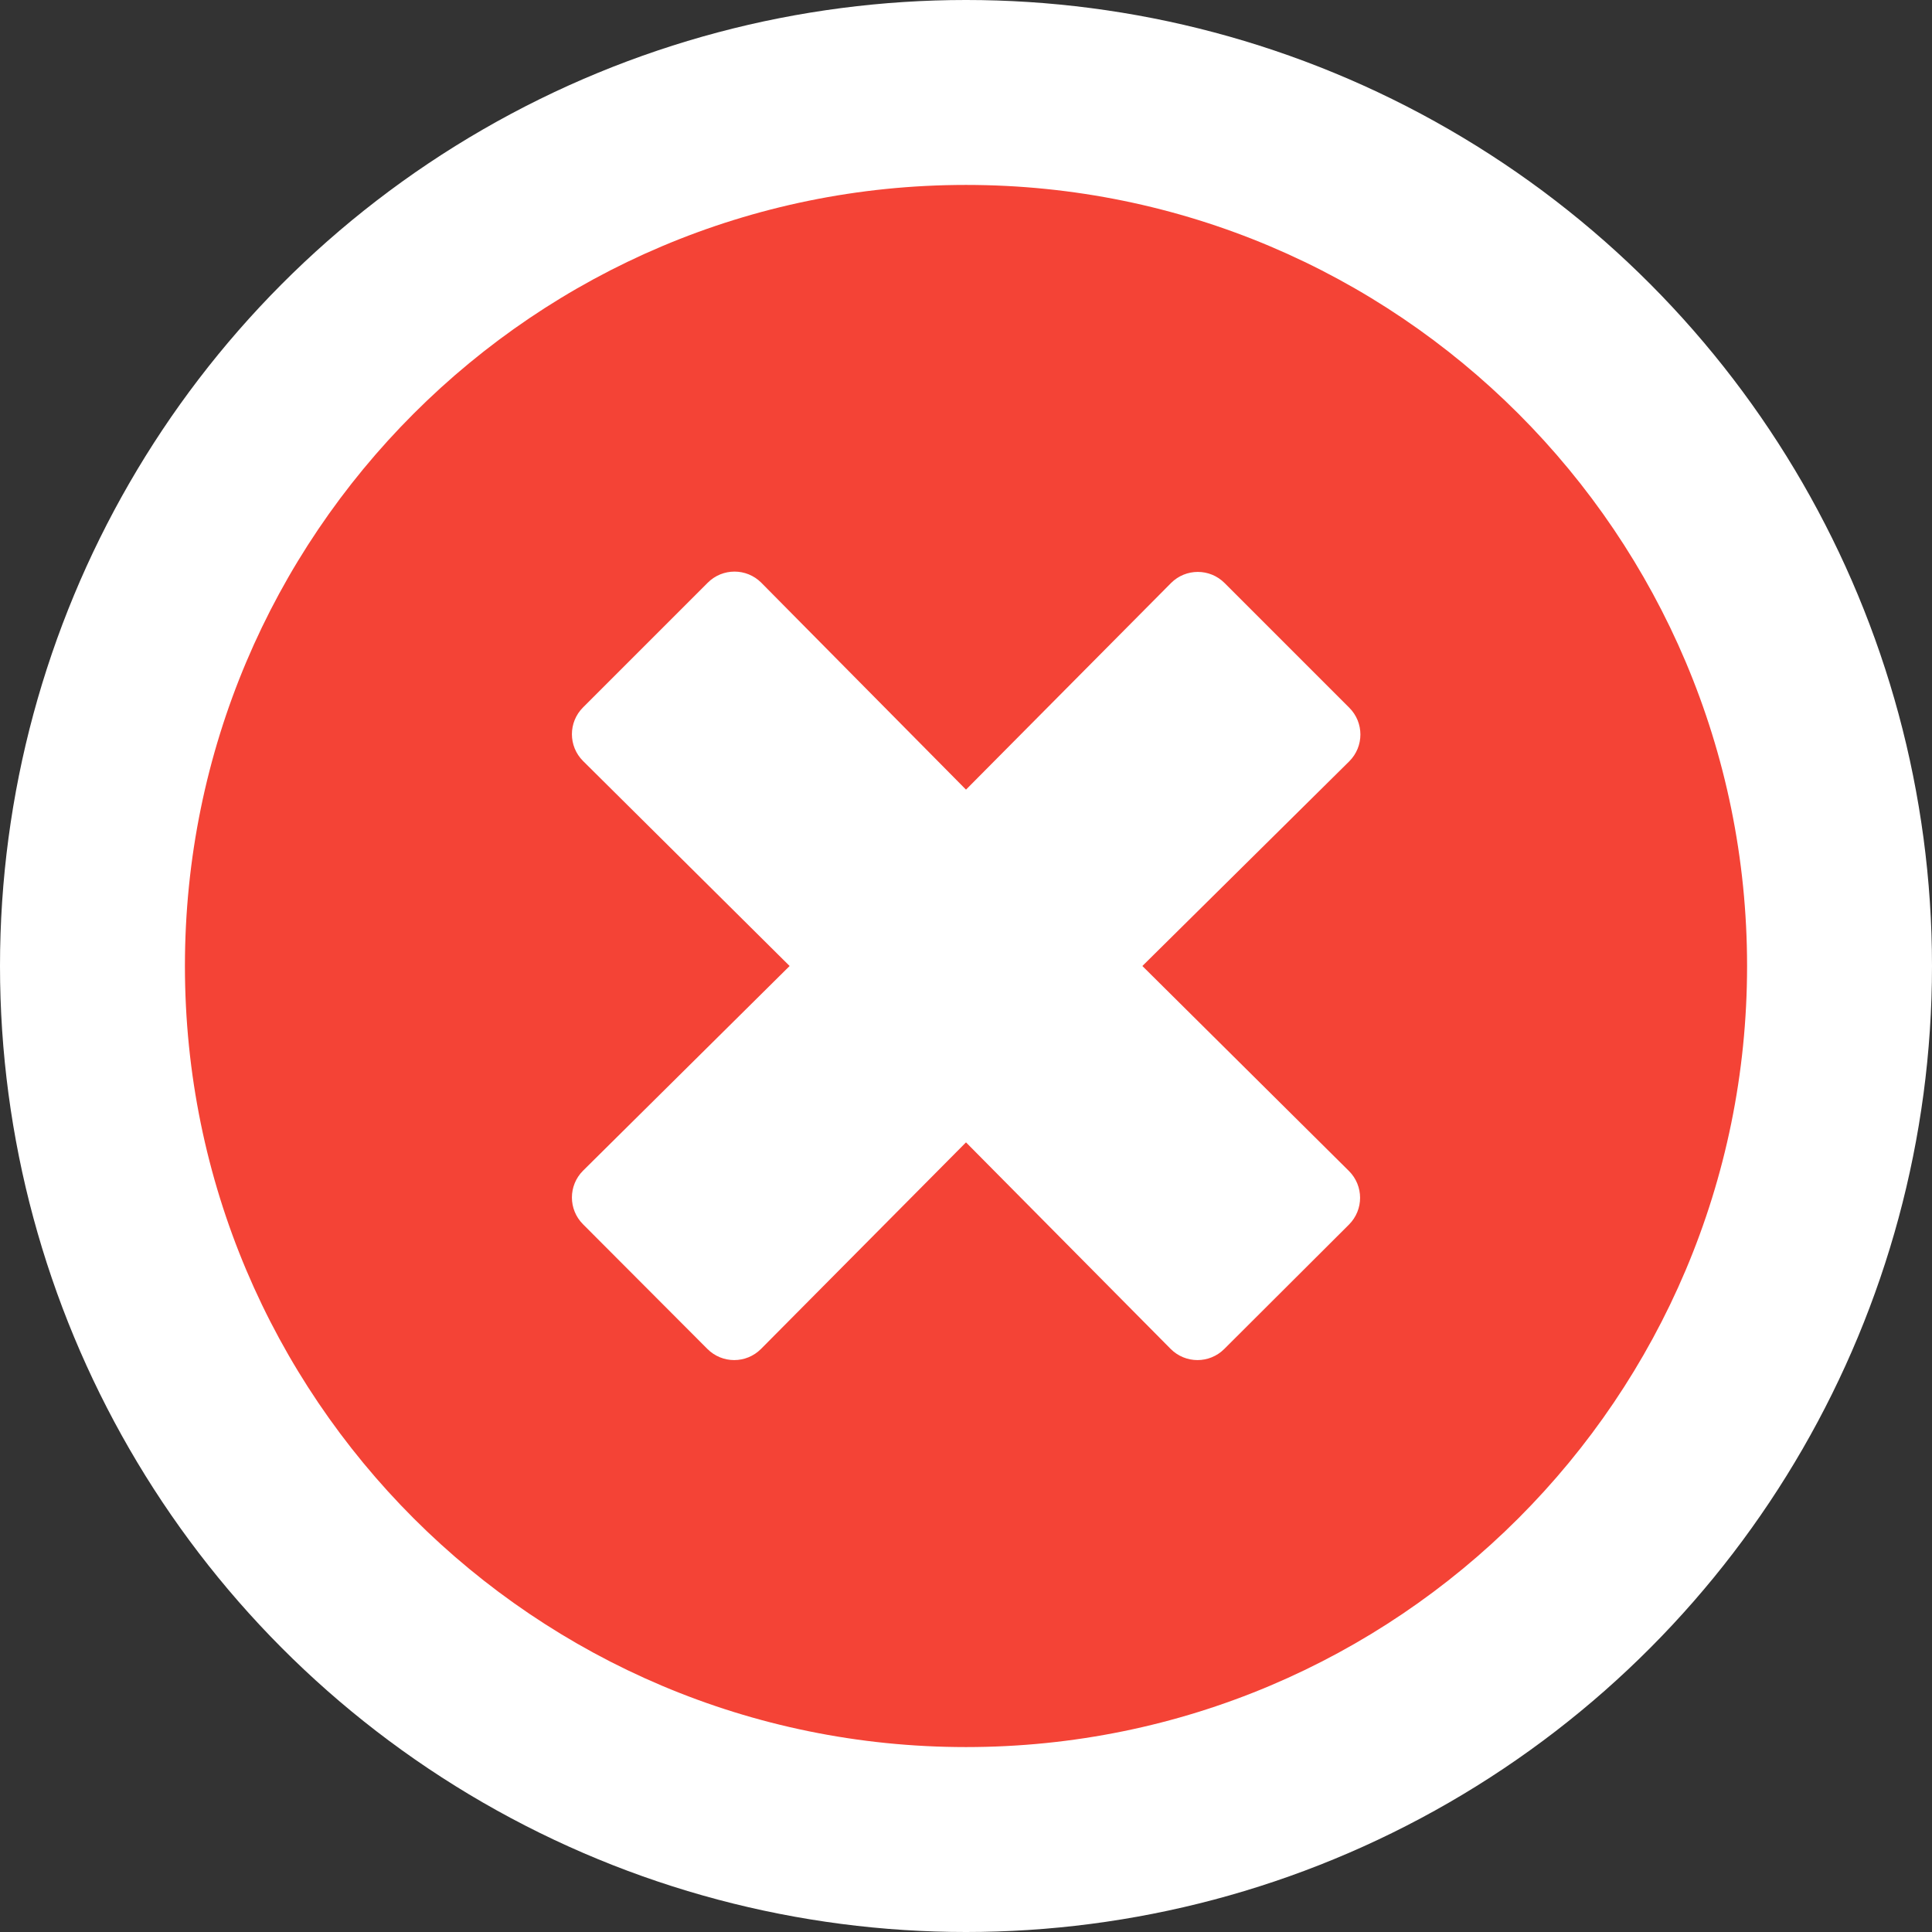 <?xml version="1.0" encoding="UTF-8" standalone="no"?>
<svg
   xmlns:dc="http://purl.org/dc/elements/1.1/"
   xmlns:cc="http://creativecommons.org/ns#"
   xmlns:rdf="http://www.w3.org/1999/02/22-rdf-syntax-ns#"
   xmlns:svg="http://www.w3.org/2000/svg"
   xmlns="http://www.w3.org/2000/svg"
   xmlns:sodipodi="http://sodipodi.sourceforge.net/DTD/sodipodi-0.dtd"
   xmlns:inkscape="http://www.inkscape.org/namespaces/inkscape"
   aria-hidden="true"
   focusable="false"
   data-prefix="fas"
   data-icon="times-circle"
   class="svg-inline--fa fa-times-circle fa-w-16"
   role="img"
   viewBox="0 0 512 512"
   version="1.1"
   id="svg4"
   sodipodi:docname="stage_strike.svg"
   inkscape:version="1.0.1 (3bc2e813f5, 2020-09-07)">
  <rect x="0" y="0" width="512" height="512" fill="#333333" stroke="none"/>
  <defs
     id="defs8" />
  <sodipodi:namedview
     pagecolor="#ffffff"
     bordercolor="#666666"
     borderopacity="1"
     objecttolerance="10"
     gridtolerance="10"
     guidetolerance="10"
     inkscape:pageopacity="0"
     inkscape:pageshadow="2"
     inkscape:window-width="1366"
     inkscape:window-height="683"
     id="namedview6"
     showgrid="false"
     inkscape:snap-bbox="true"
     inkscape:bbox-paths="true"
     inkscape:bbox-nodes="true"
     inkscape:snap-bbox-edge-midpoints="true"
     inkscape:snap-bbox-midpoints="true"
     inkscape:snap-page="true"
     inkscape:zoom="0.46972657"
     inkscape:cx="357.06268"
     inkscape:cy="269.03379"
     inkscape:window-x="0"
     inkscape:window-y="0"
     inkscape:window-maximized="1"
     inkscape:current-layer="svg4"
     inkscape:document-rotation="0" />
  <circle
     style="color:#000000;overflow:visible;fill:#ffffff;fill-opacity:1;fill-rule:evenodd;stroke:none;stroke-width:3.647;stroke-linecap:round;stroke-linejoin:round;stroke-opacity:1;paint-order:stroke fill markers"
     id="path835"
     cx="256"
     cy="256"
     r="256" />
  <path
     id="rect8"
     style="color:#000000;overflow:visible;fill:#f44336;fill-opacity:1;fill-rule:evenodd;stroke-width:3.647;stroke-linecap:round;stroke-linejoin:round;paint-order:stroke fill markers"
     d="M 256 49.006 C 141.652 49.006 49.006 141.652 49.006 256 C 49.006 370.348 141.652 462.994 256 462.994 C 370.348 462.994 462.994 370.348 462.994 256 C 462.994 141.652 370.348 49.006 256 49.006 z M 194.652 151.48 C 197.219 151.48 199.787 152.46 201.748 154.422 L 256 209.26 L 310.336 154.506 C 314.259 150.583 320.603 150.583 324.525 154.506 L 357.578 187.559 C 361.501 191.481 361.501 197.825 357.578 201.748 L 302.74 256 L 357.494 310.336 C 361.417 314.259 361.417 320.603 357.494 324.525 L 324.441 357.494 C 320.519 361.417 314.175 361.417 310.252 357.494 L 256 302.74 L 201.664 357.494 C 197.741 361.417 191.398 361.417 187.475 357.494 L 154.506 324.441 C 150.583 320.519 150.583 314.175 154.506 310.252 L 209.26 256 L 154.506 201.664 C 150.583 197.741 150.583 191.398 154.506 187.475 L 187.559 154.422 C 189.52 152.46 192.086 151.48 194.652 151.48 z " />
</svg>
